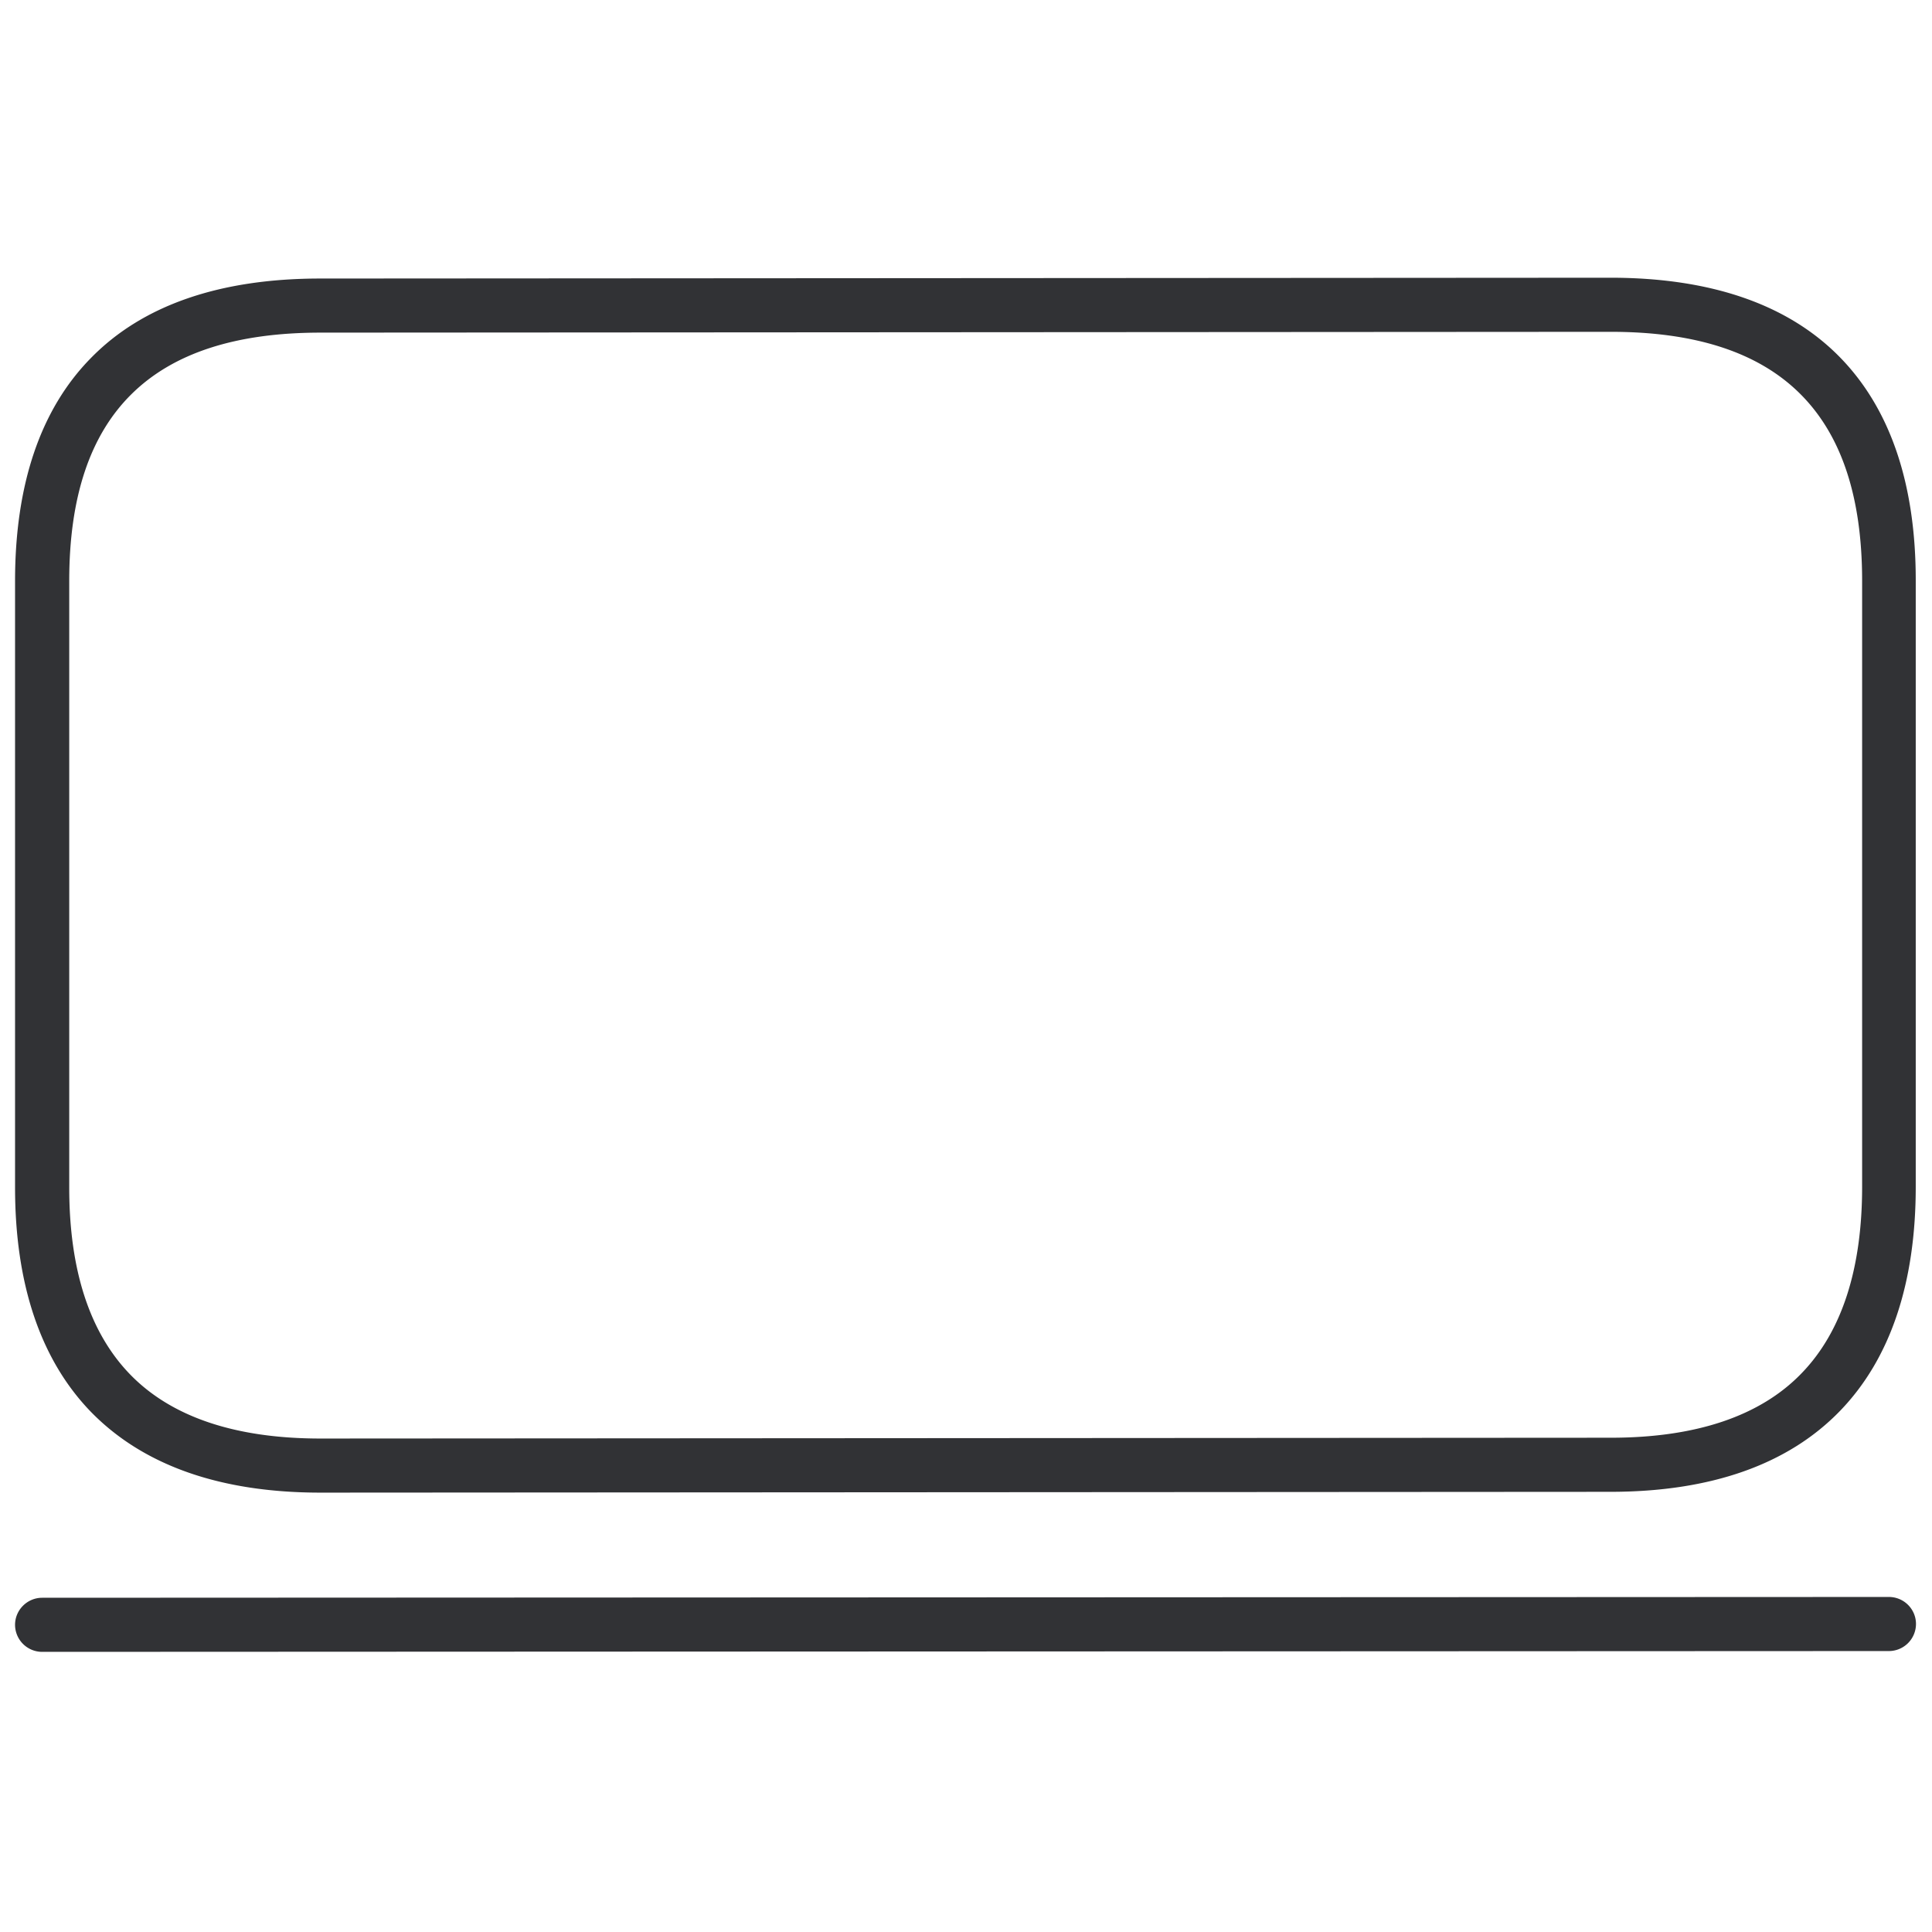 <svg width="24" height="24" viewBox="0 0 24 24" xmlns="http://www.w3.org/2000/svg"><path d="M3.982 18.542c-1.25 0-2.208-.34-2.857-1.008-.622-.645-.938-1.583-.938-2.783V7.218c0-1.2.316-2.131.938-2.766.642-.66 1.604-.992 2.854-.992l16.027-.01c1.25 0 2.212.333 2.854.992.622.638.938 1.57.938 2.766v7.533c0 1.2-.316 2.138-.938 2.783-.646.669-1.607 1.008-2.857 1.008l-16.02.01zM20.01 4.122l-16.027.01C1.882 4.132.86 5.141.86 7.218v7.533c0 1.022.252 1.798.75 2.316.514.534 1.31.803 2.372.803l16.027-.01c1.06 0 1.86-.269 2.373-.803.498-.515.75-1.294.75-2.316V7.208c-.003-2.077-1.025-3.086-3.123-3.086zM.524 20.52a.337.337 0 01-.337-.336c0-.185.152-.336.337-.336l22.94-.01c.186 0 .337.15.337.336a.337.337 0 01-.336.336l-22.941.01z" fill="#313235" fill-rule="nonzero"/></svg>